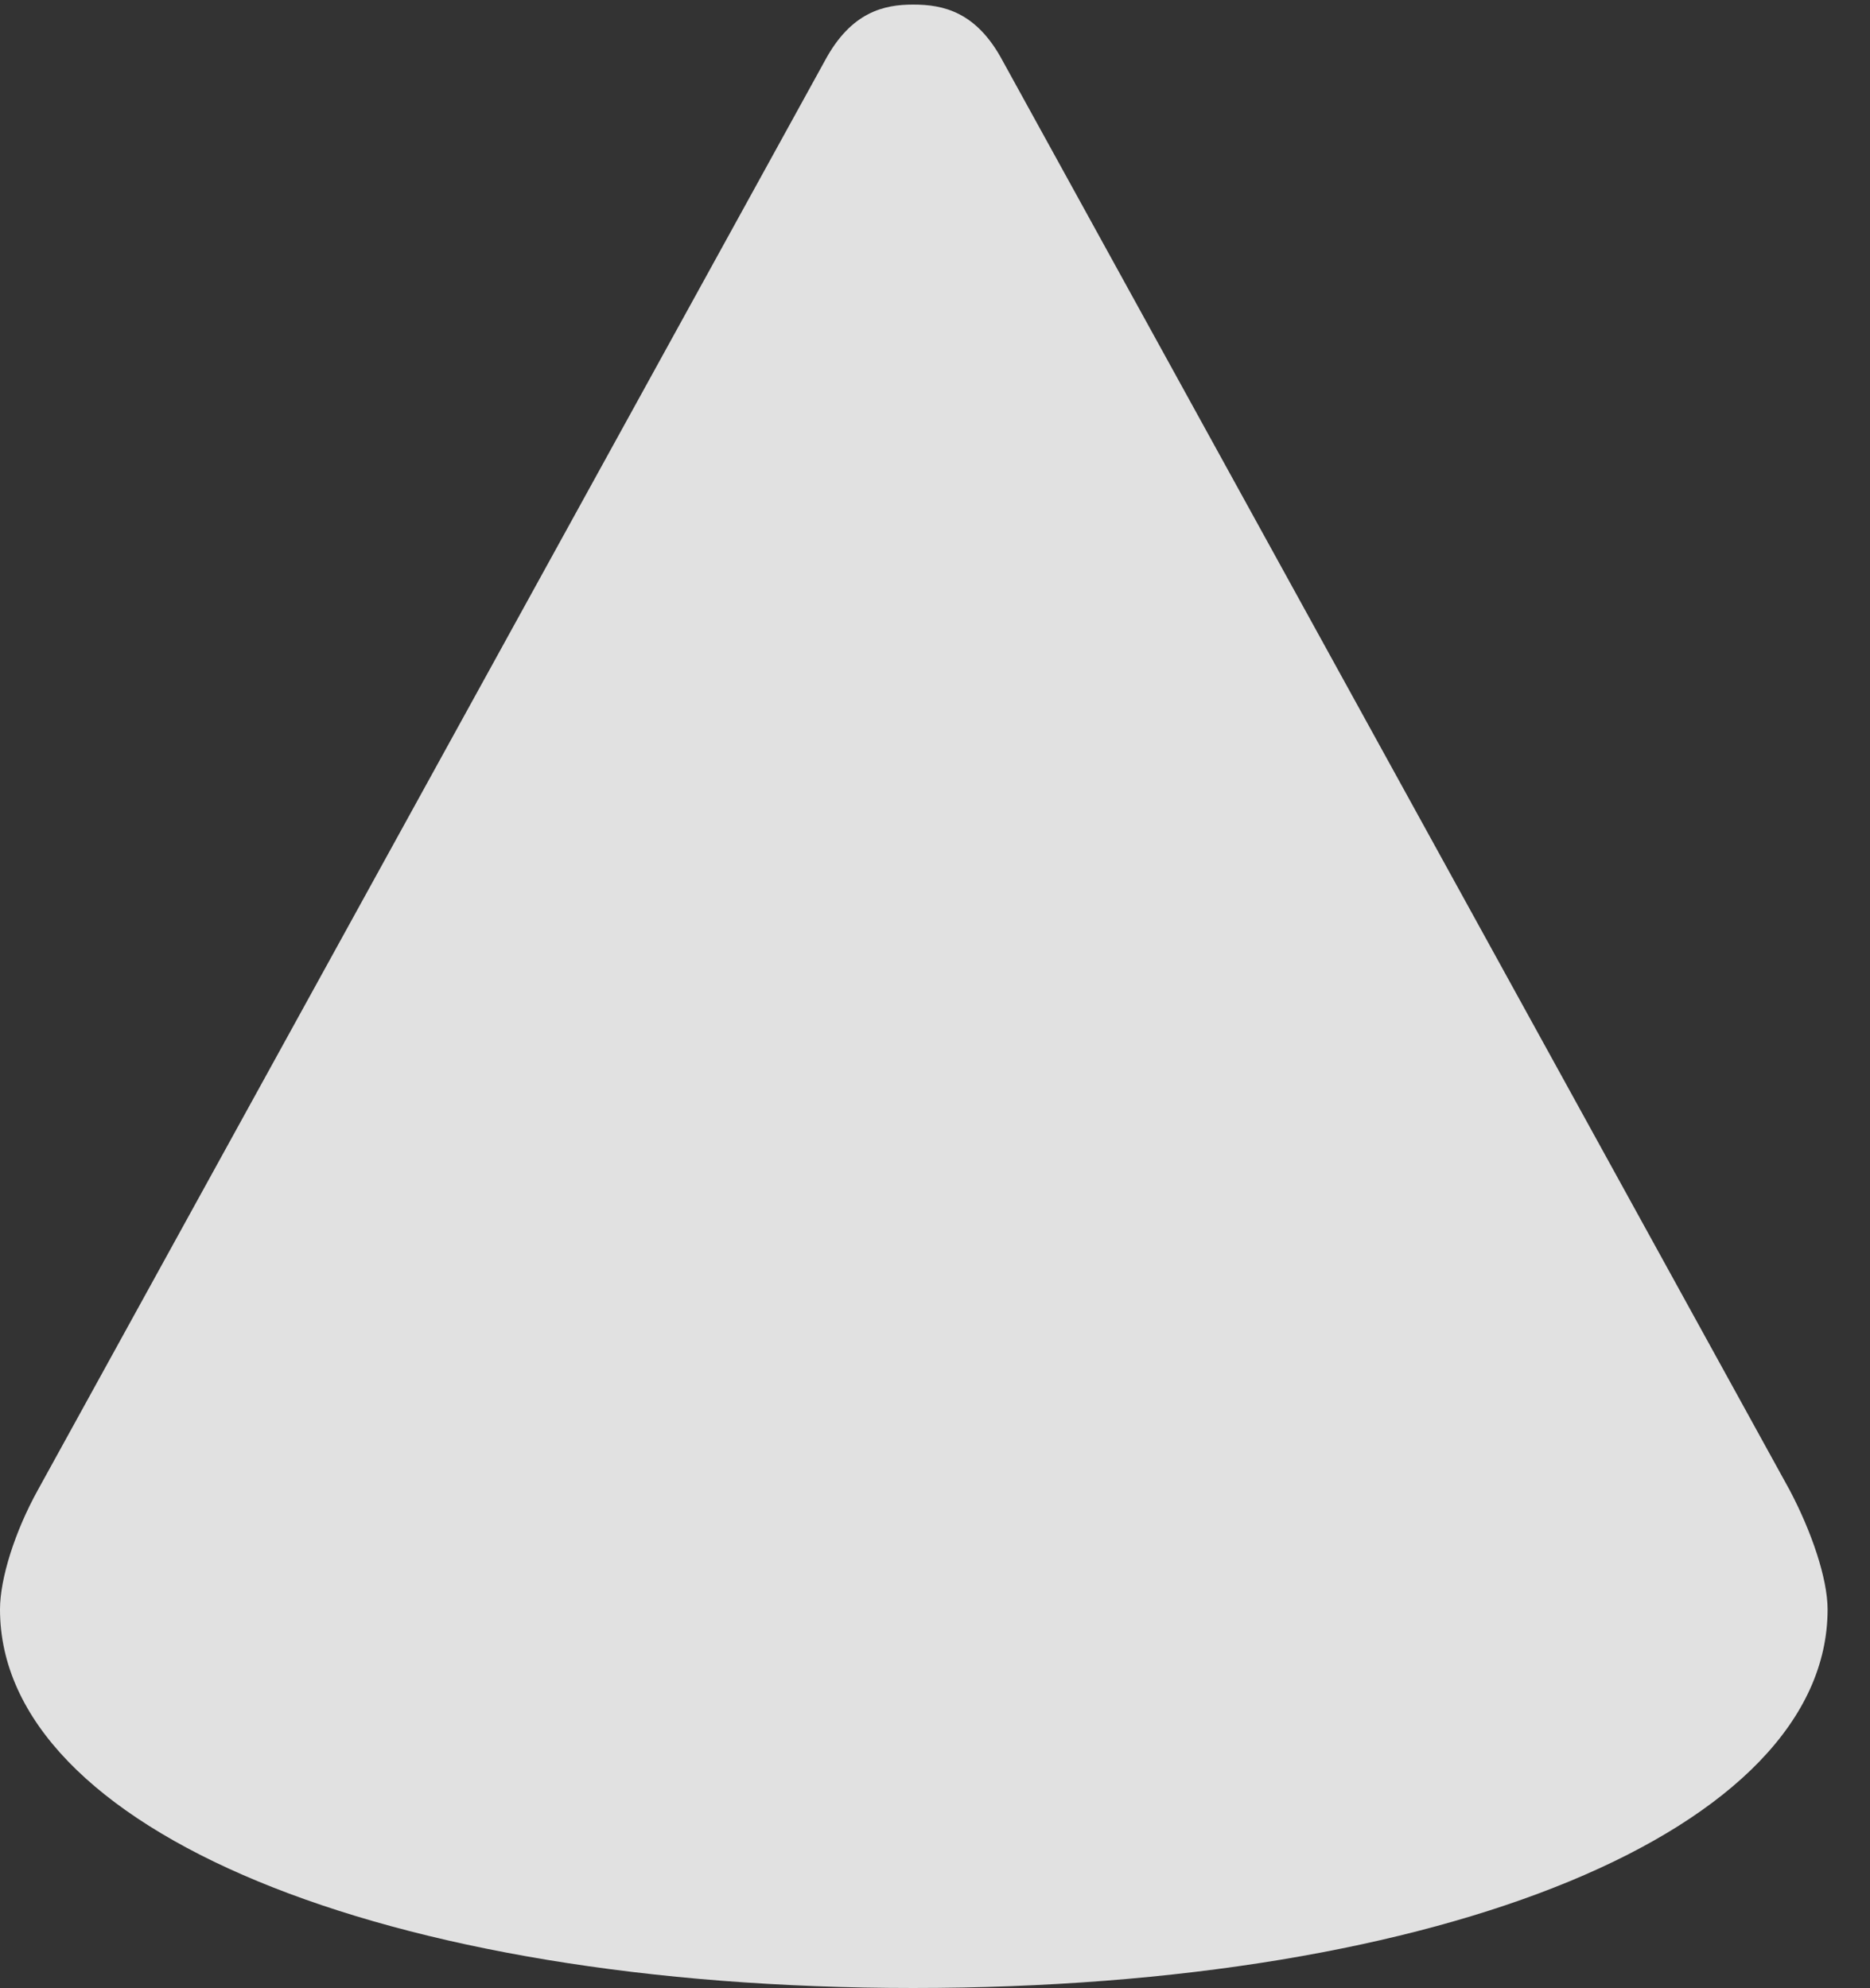 <?xml version="1.0" encoding="UTF-8"?>
<!--Generator: Apple Native CoreSVG 232.5-->
<!DOCTYPE svg
PUBLIC "-//W3C//DTD SVG 1.1//EN"
       "http://www.w3.org/Graphics/SVG/1.1/DTD/svg11.dtd">
<svg version="1.1" xmlns="http://www.w3.org/2000/svg" xmlns:xlink="http://www.w3.org/1999/xlink" width="15.918" height="16.924">
 <rect width="100%" height="100%" fill="#333333" stroke="none"/>
 <g>
  <rect height="16.924" opacity="0" width="15.918" x="0" y="0"/>
  <path d="M0 13.701C0 15.576 3.262 16.924 7.773 16.924C12.295 16.924 15.557 15.576 15.557 13.701C15.557 13.438 15.42 13.037 15.234 12.685L8.535 0.518C8.311 0.098 8.027 0.039 7.773 0.039C7.529 0.039 7.246 0.098 7.021 0.518L0.322 12.685C0.127 13.037 0 13.438 0 13.701Z" fill="#ffffff" fill-opacity="0.85"/>
 </g>
</svg>
